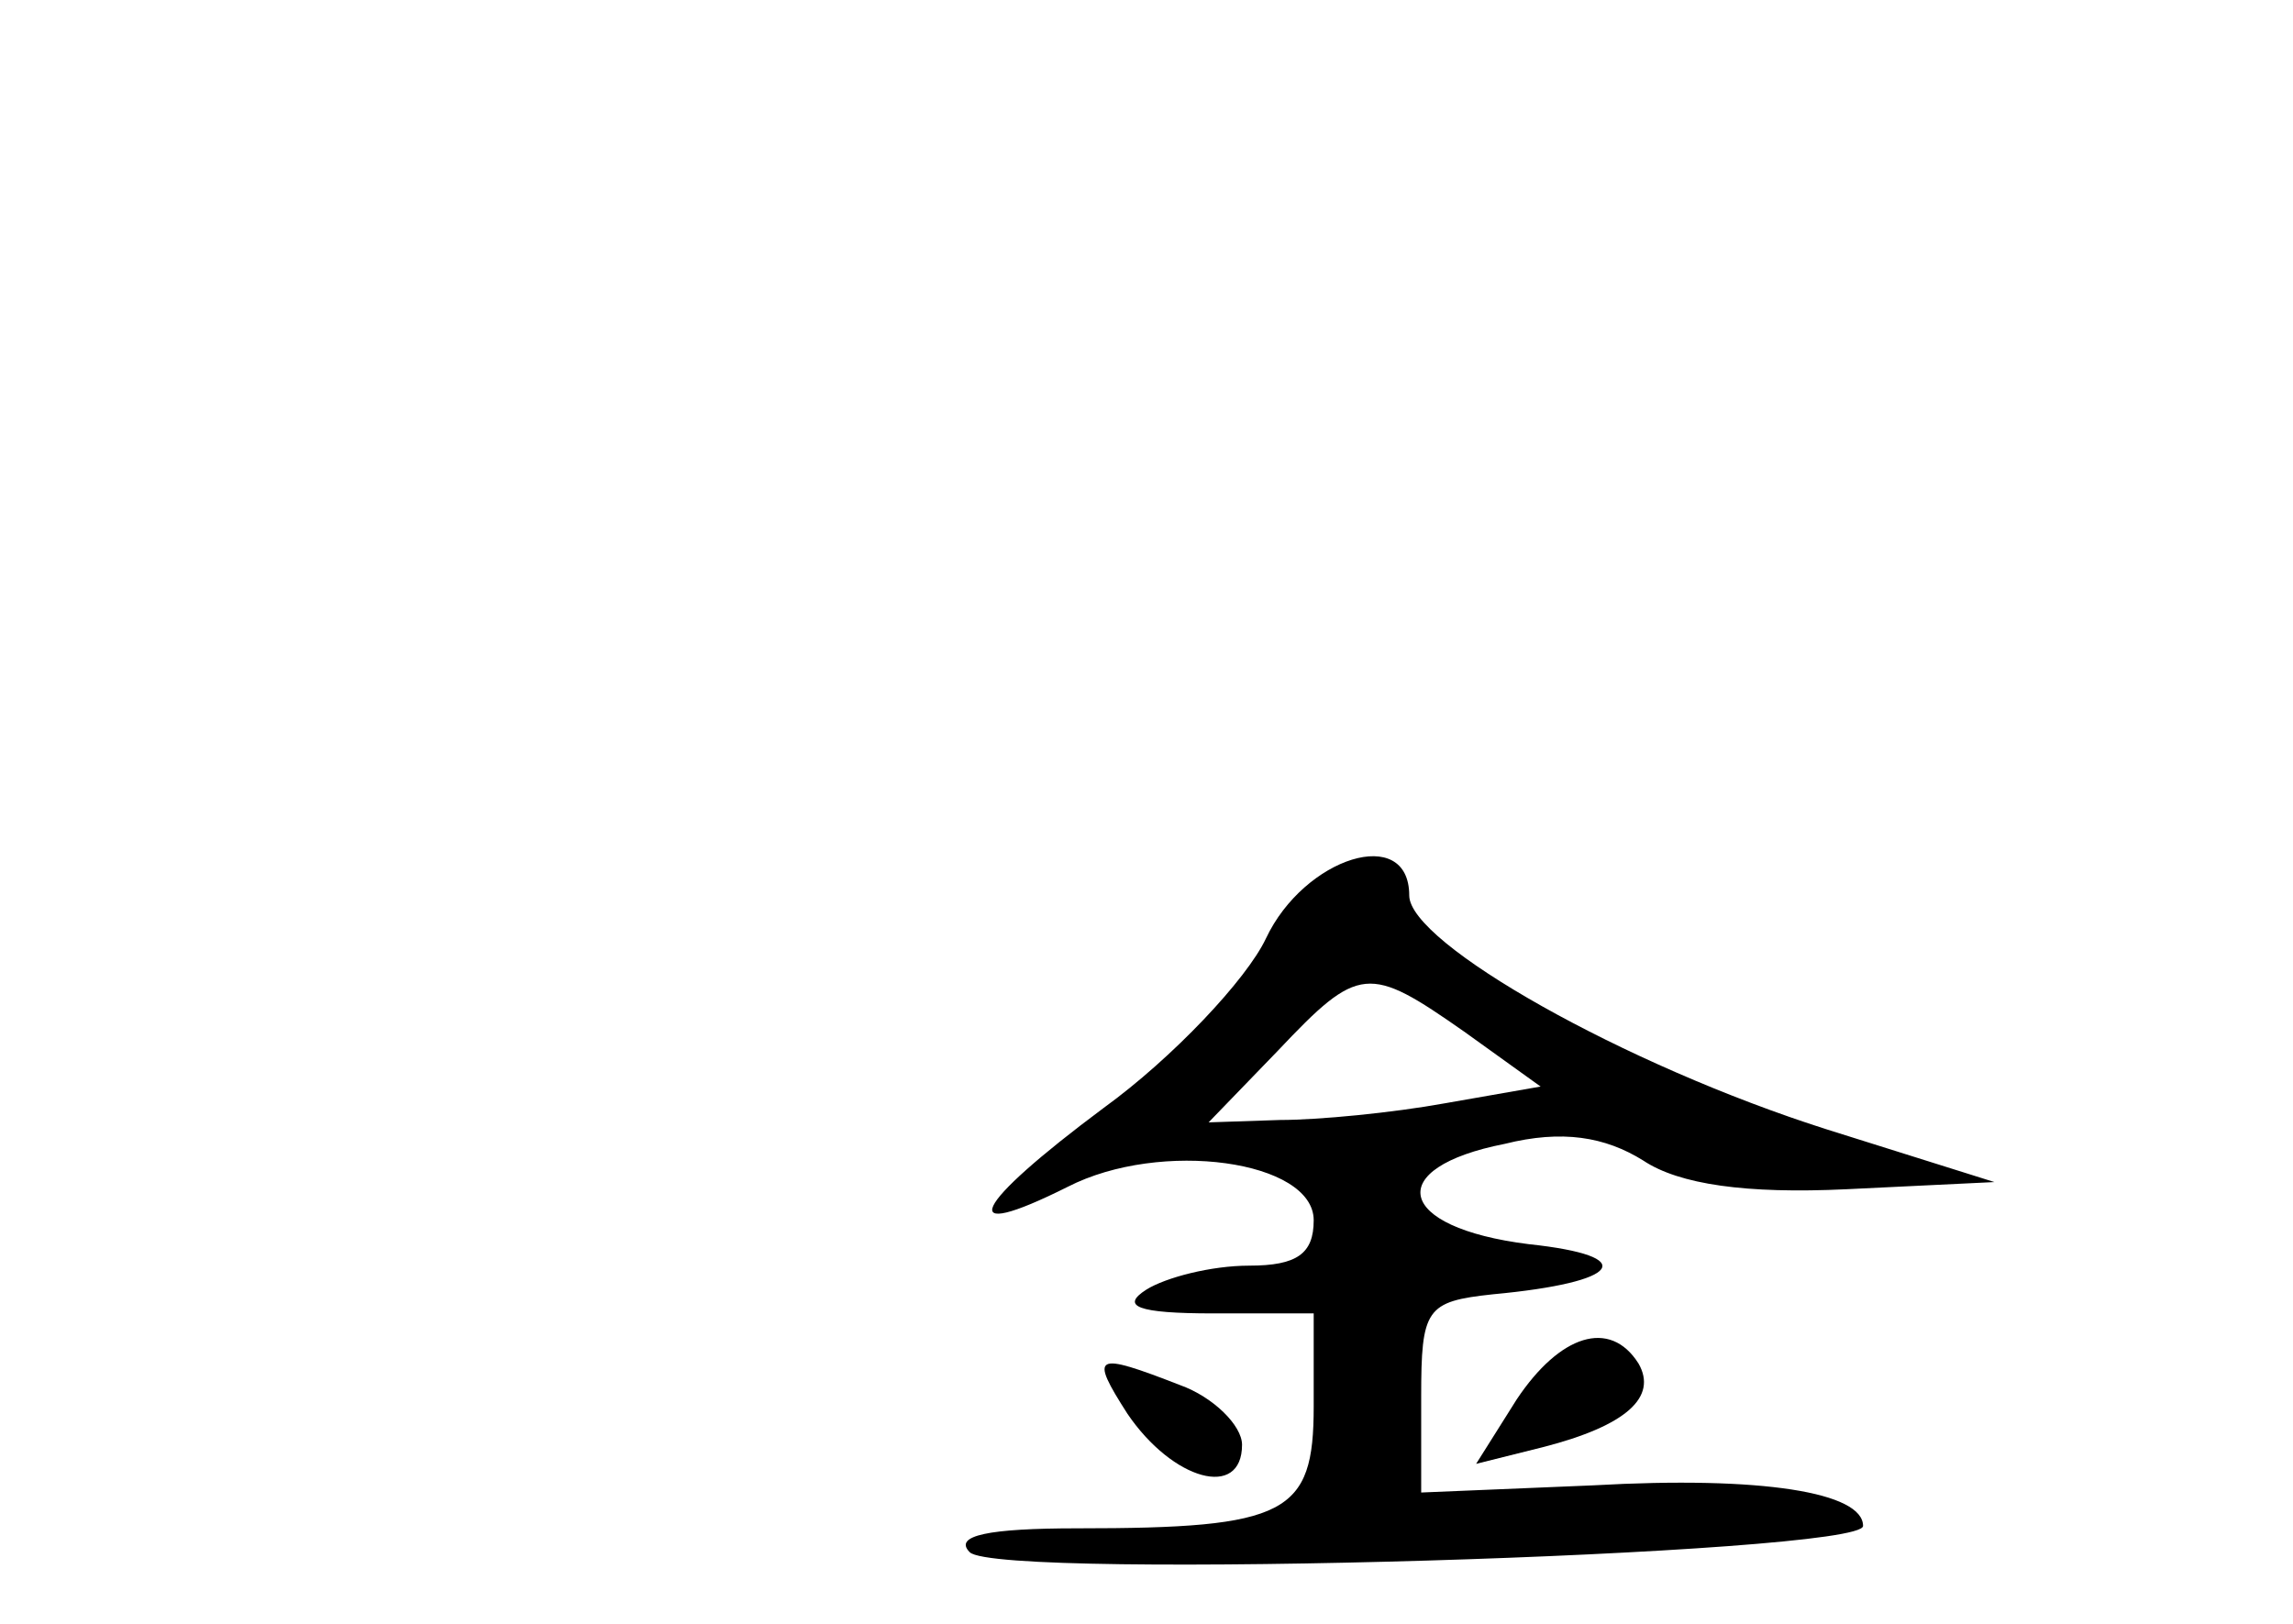 <?xml version="1.0" standalone="no"?>
<!DOCTYPE svg PUBLIC "-//W3C//DTD SVG 20010904//EN"
 "http://www.w3.org/TR/2001/REC-SVG-20010904/DTD/svg10.dtd">
<svg version="1.0" xmlns="http://www.w3.org/2000/svg"
 width="96pt" height="68pt" viewBox="0 0 96 68"
 preserveAspectRatio="xMidYMid meet">
<g transform="translate(0,68) scale(0.1,-0.1)"
fill="#000000" stroke="none">
<path d="M530 287 c-8 -17 -39 -50 -68 -71 -55 -41 -63 -57 -15 -33 39 20 103
11 103 -14 0 -14 -7 -19 -27 -19 -16 0 -35 -5 -43 -10 -11 -7 -4 -10 28 -10
l42 0 0 -39 c0 -45 -11 -51 -99 -51 -37 0 -52 -3 -45 -10 12 -12 374 -1 374
11 0 14 -42 21 -113 17 l-72 -3 0 40 c0 37 2 40 30 43 54 5 62 16 15 21 -56 7
-61 32 -10 42 24 6 42 3 58 -7 15 -10 43 -14 85 -12 l62 3 -70 22 c-85 27
-175 78 -175 98 0 30 -44 16 -60 -18z m83 -39 l32 -23 -40 -7 c-22 -4 -53 -7
-69 -7 l-30 -1 29 30 c34 36 38 36 78 8z"/>
<path d="M635 94 l-17 -27 28 7 c35 9 48 21 40 35 -12 19 -33 12 -51 -15z"/>
<path d="M472 88 c19 -28 48 -36 48 -13 0 8 -12 20 -26 25 -36 14 -38 13 -22
-12z"/>
</g>
</svg>
